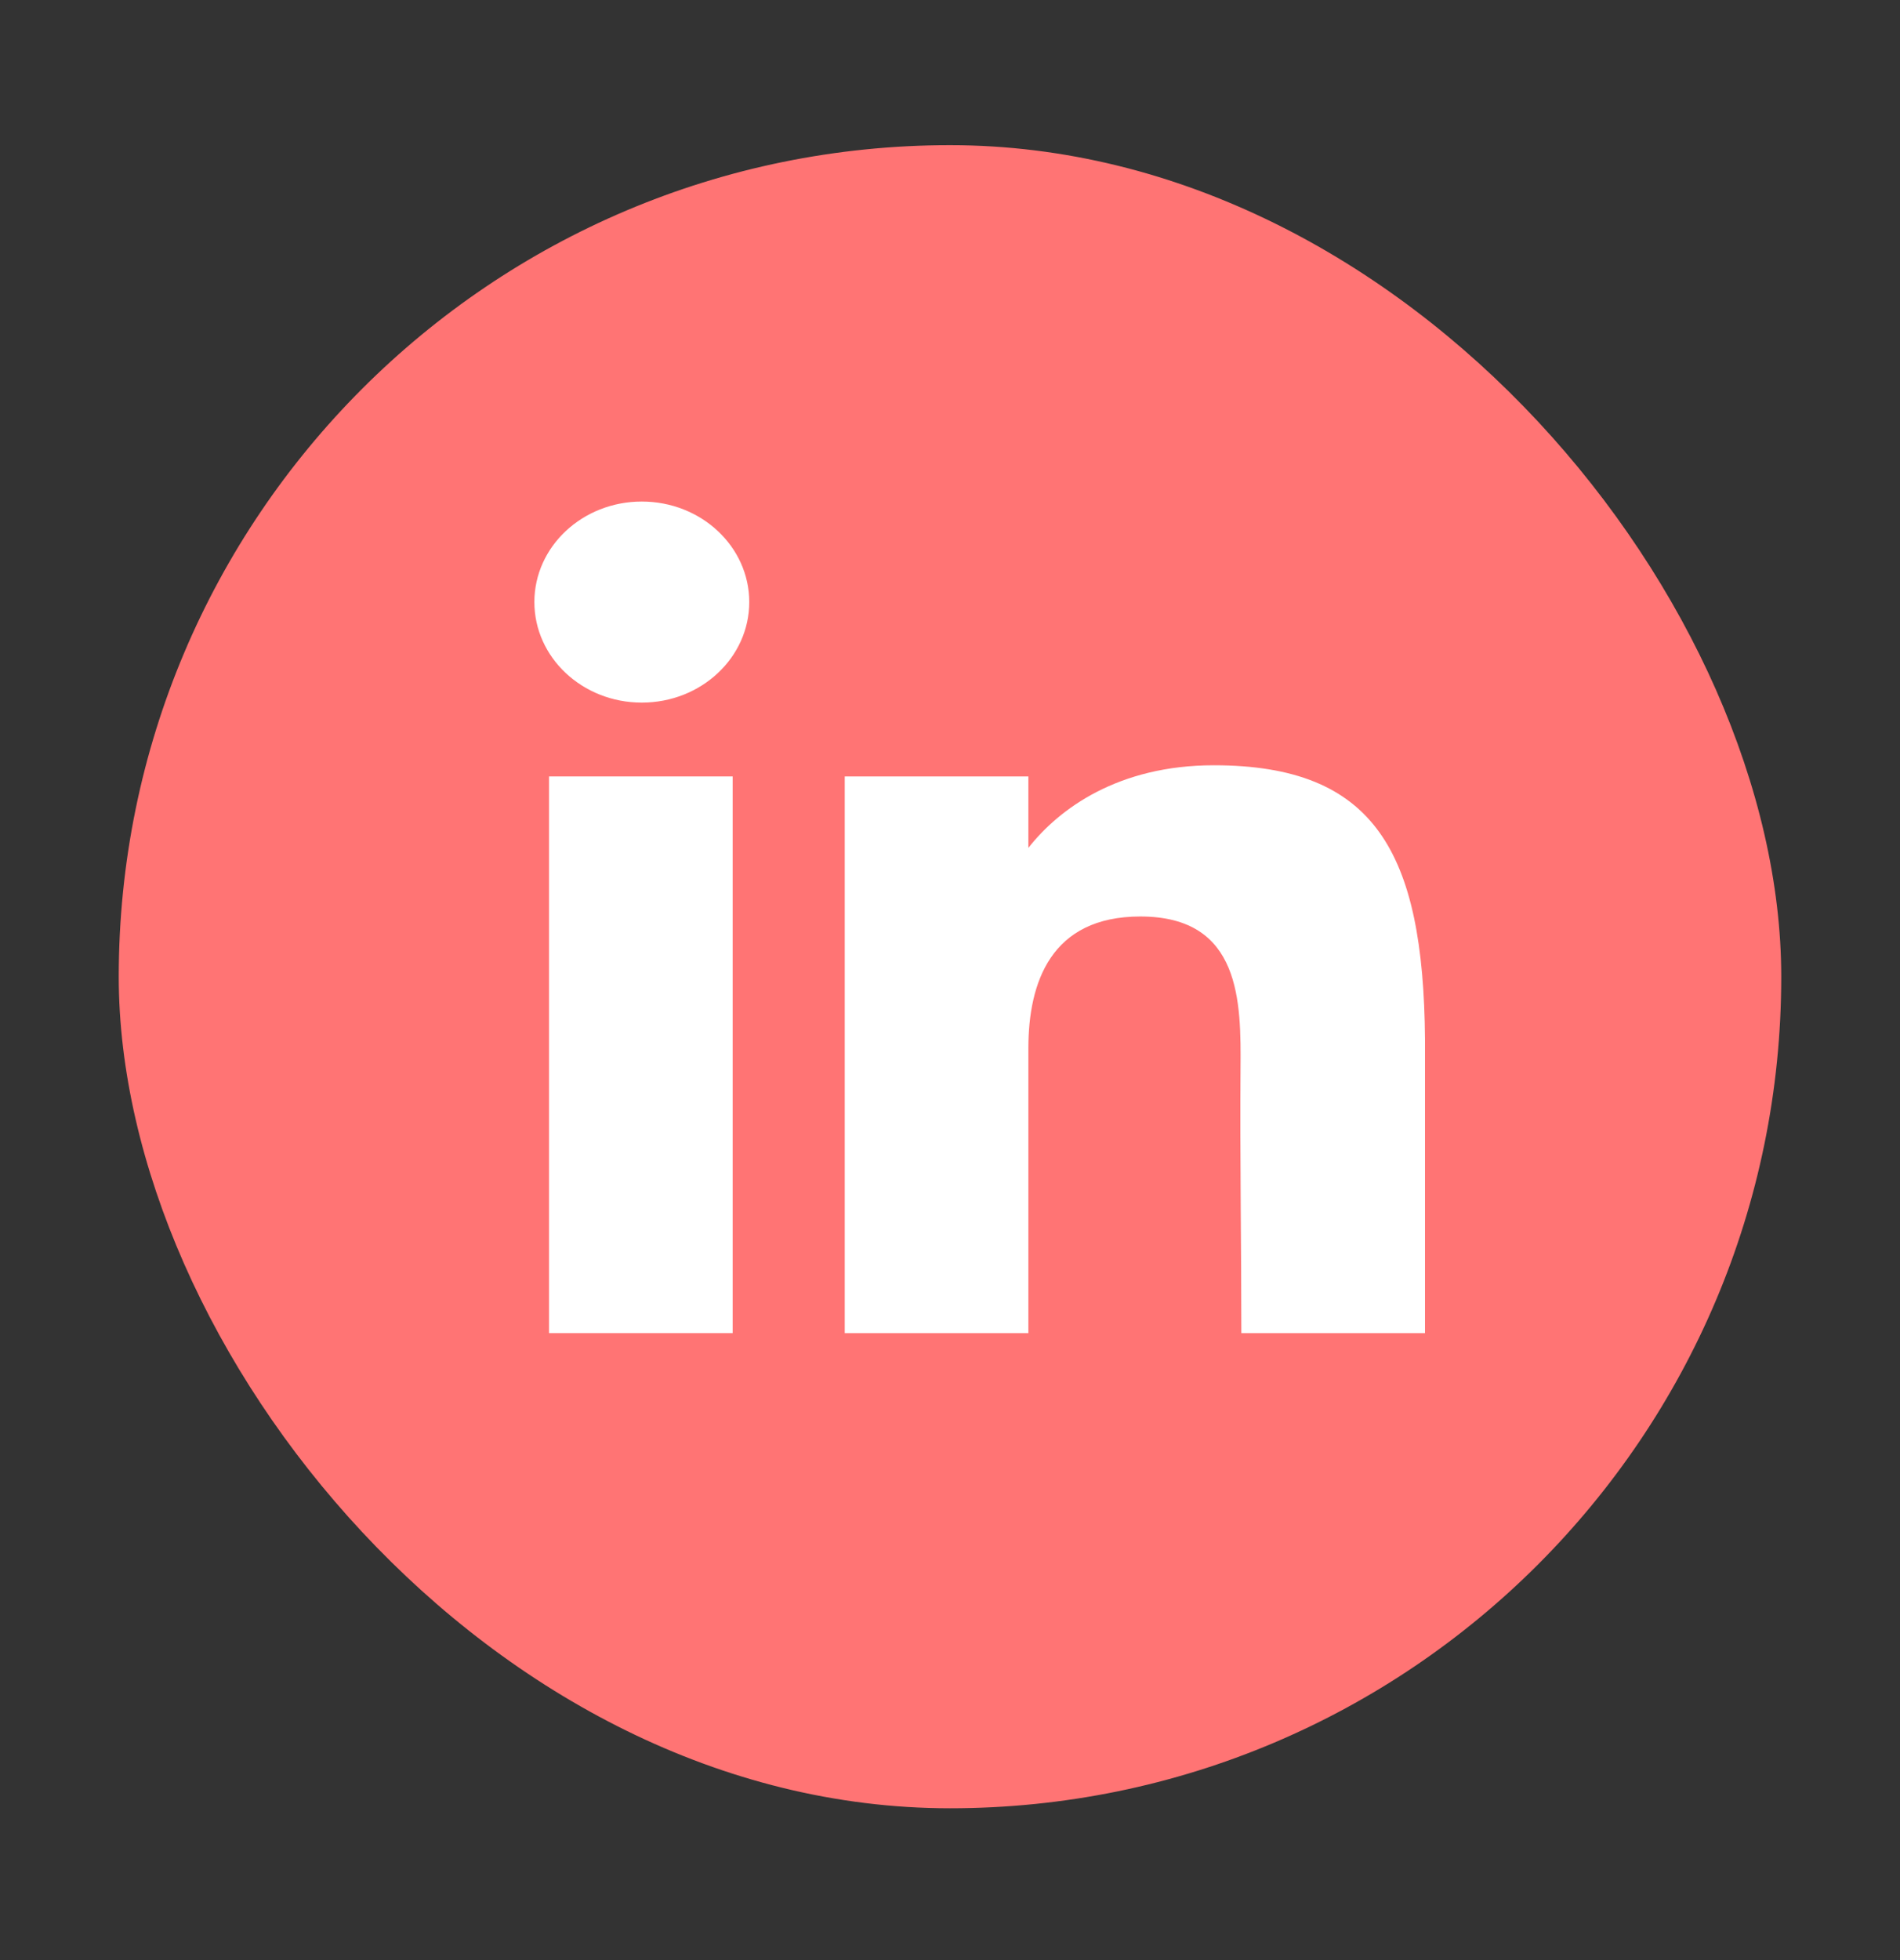 <svg width="32" height="33" viewBox="0 0 32 33" fill="none" xmlns="http://www.w3.org/2000/svg">
<rect x="0" y="0" width="32" height="33" fill="#333333" stroke="none"/>
<rect x="2" y="2.444" width="28" height="28" rx="14" fill="#FF7474"/>
<path d="M12.619 10.136C12.619 11.071 11.809 11.829 10.809 11.829C9.81 11.829 9 11.071 9 10.136C9 9.202 9.81 8.444 10.809 8.444C11.809 8.444 12.619 9.202 12.619 10.136Z" fill="white"/>
<path d="M9.247 13.072H12.34V22.444H9.247V13.072Z" fill="white"/>
<path d="M17.32 13.072H14.227V22.444H17.32C17.32 22.444 17.32 19.494 17.32 17.649C17.32 16.542 17.698 15.43 19.206 15.43C20.911 15.43 20.901 16.879 20.893 18.001C20.882 19.469 20.907 20.966 20.907 22.444H24V17.498C23.974 14.34 23.151 12.884 20.443 12.884C18.835 12.884 17.839 13.614 17.32 14.275V13.072Z" fill="white"/>
</svg>
